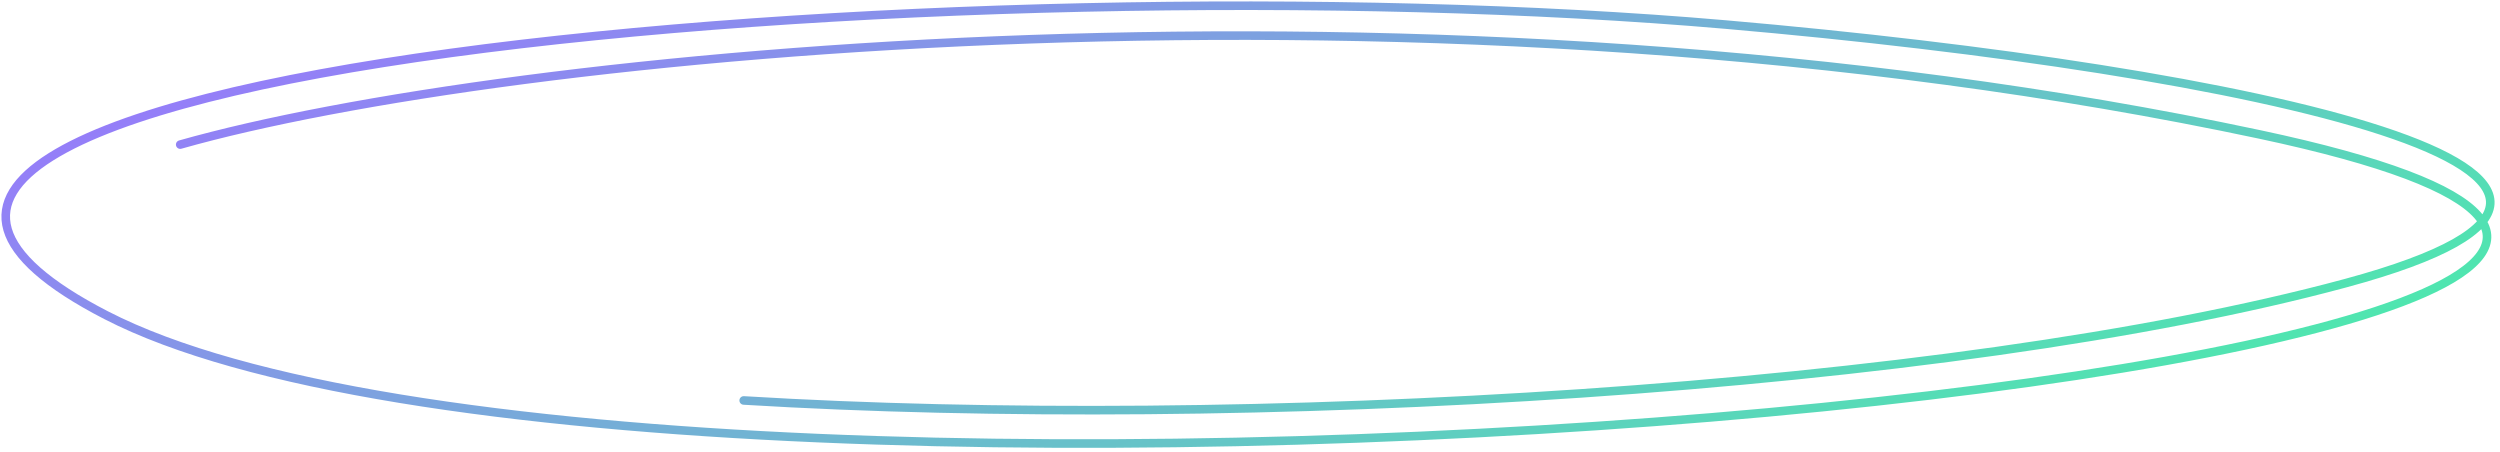 <svg width="437" height="79" viewBox="0 0 437 79" fill="none" xmlns="http://www.w3.org/2000/svg">
<path d="M31.5 25.275C87.816 9.306 250.341 -7.275 395 23.5C570.01 60.732 116.022 105.333 18.539 55.09C-64.687 12.195 168.065 -7.3 301.667 4.295C393.505 12.265 479.473 30.728 410 49.5C340.527 68.272 216.567 75.263 130 70" stroke="url(#paint0_linear_163_3589)" stroke-width="1.5" stroke-linecap="round"/>
<defs>
<linearGradient id="paint0_linear_163_3589" x1="383.591" y1="68.679" x2="312.044" y2="-110.33" gradientUnits="userSpaceOnUse">
<stop stop-color="#4FE6AF"/>
<stop offset="1" stop-color="#9A76FE"/>
</linearGradient>
</defs>
</svg>
